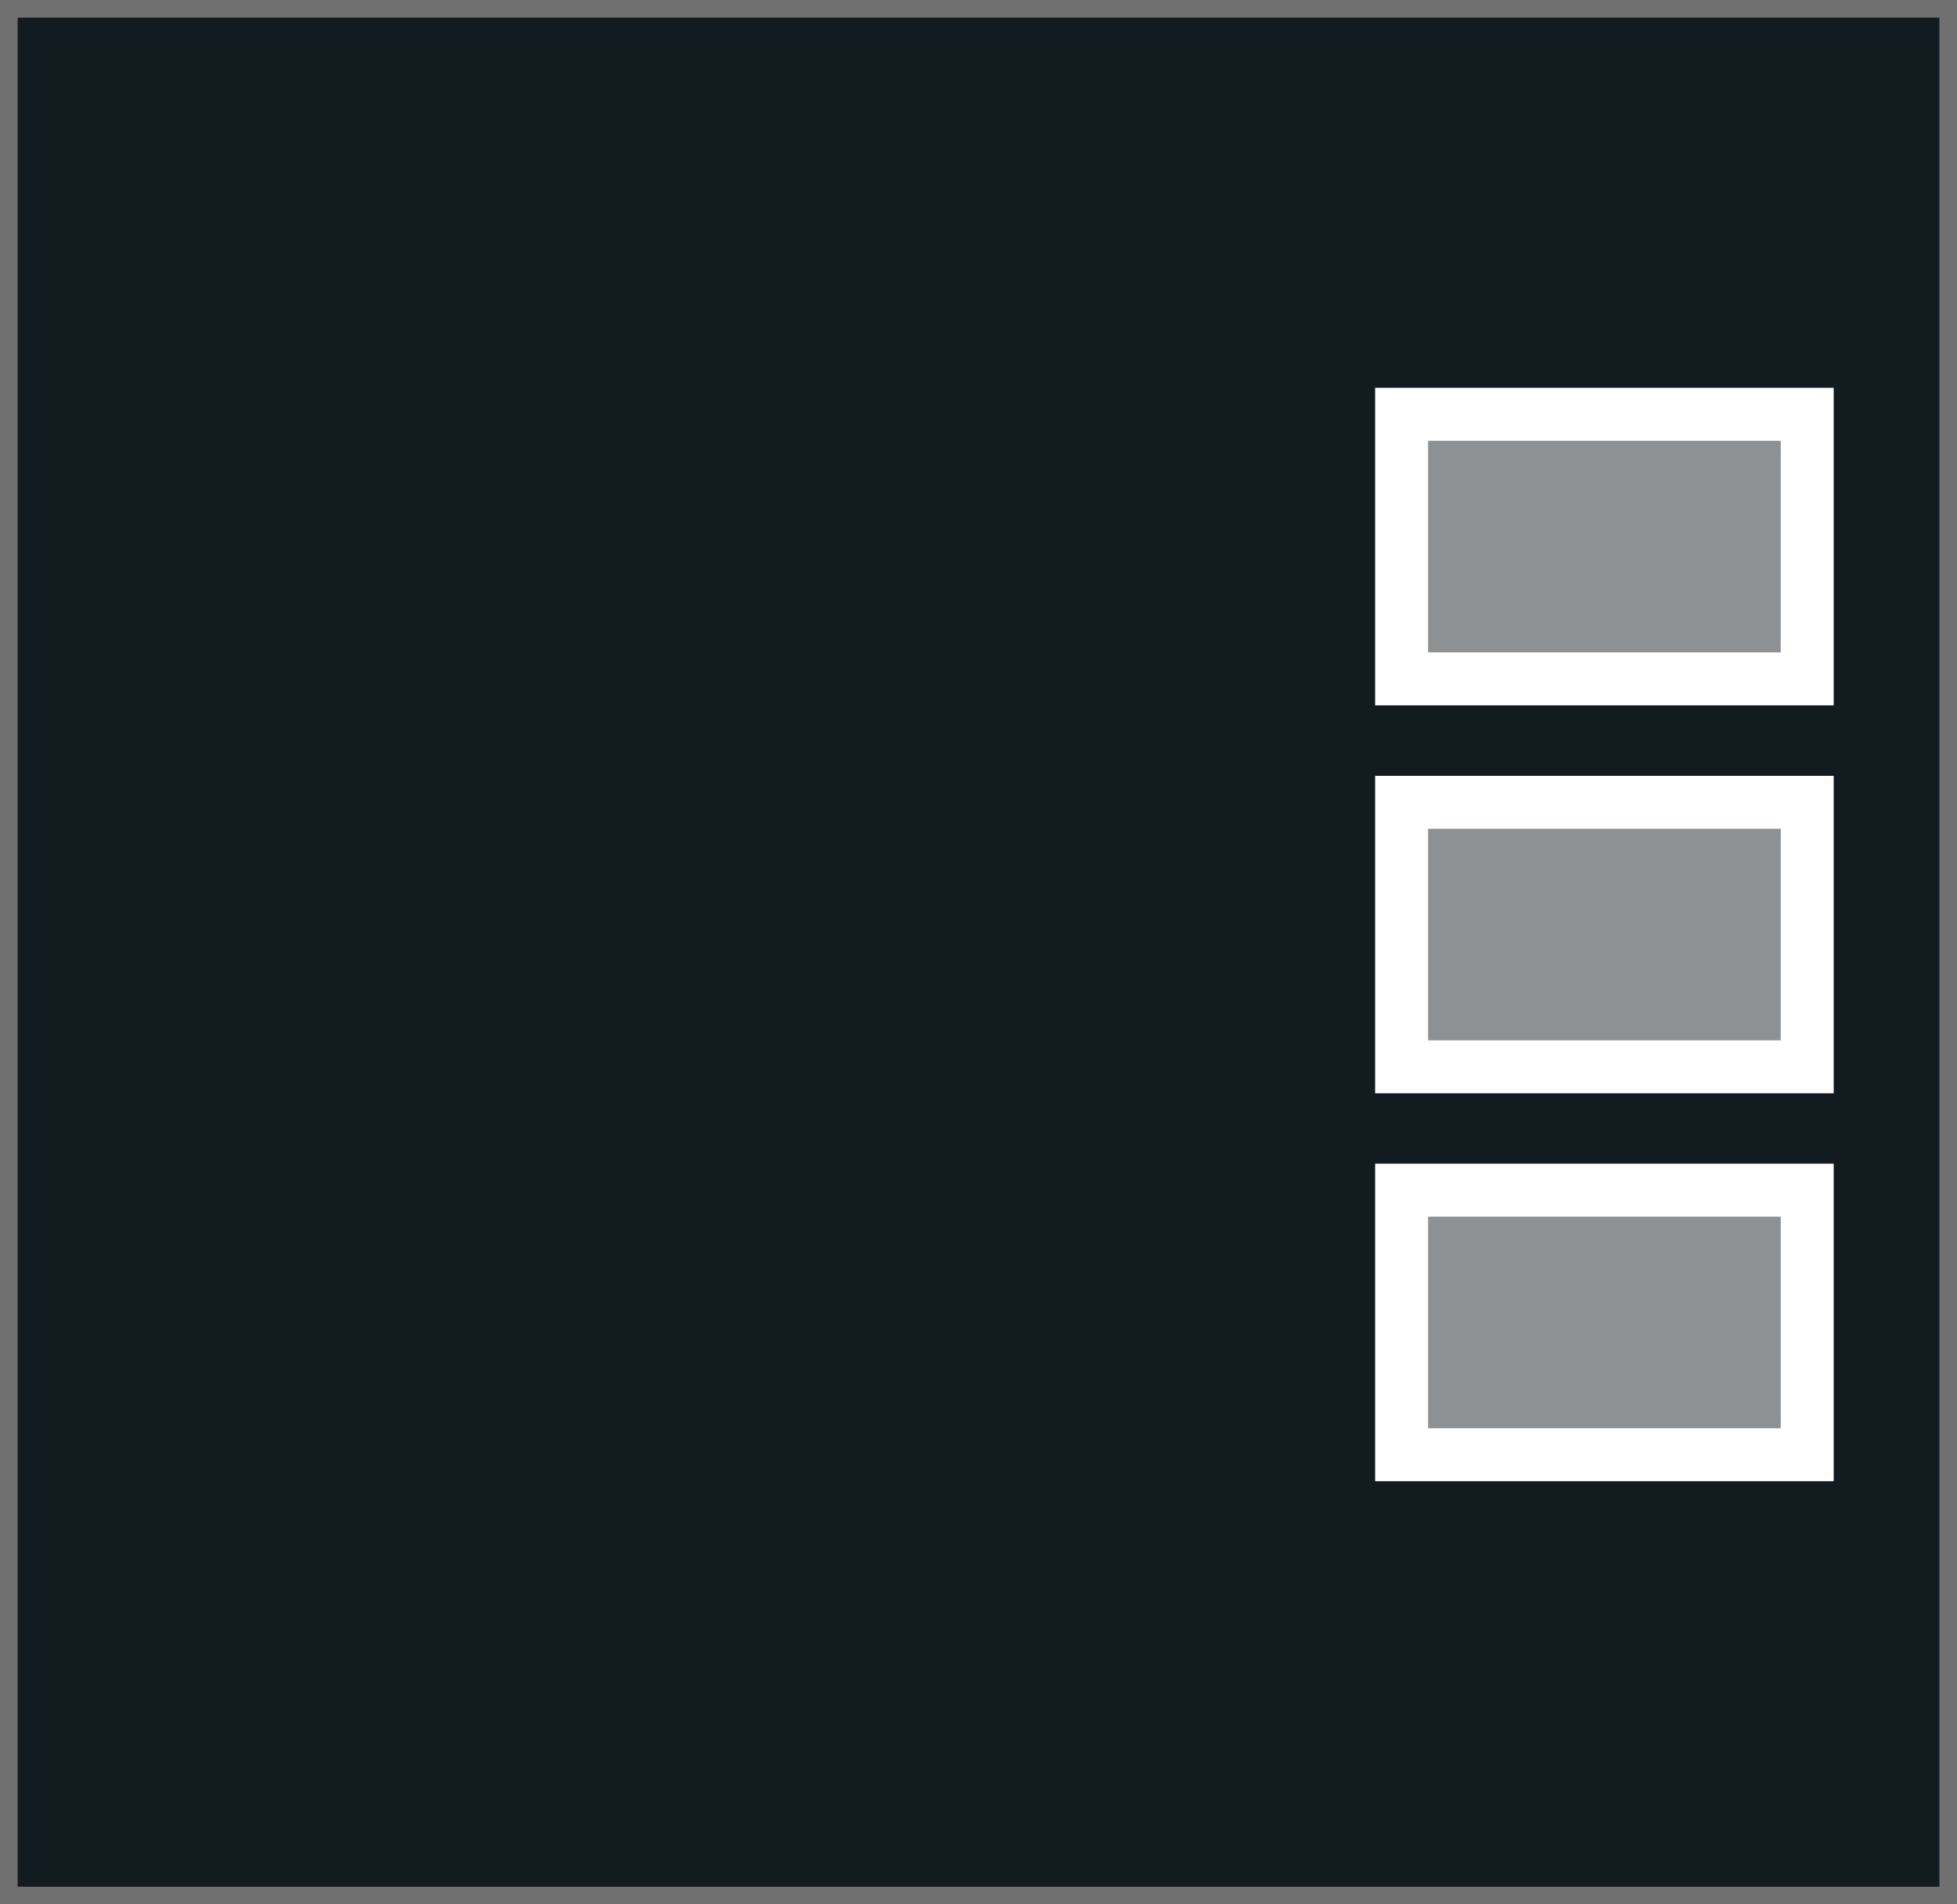 <svg xmlns="http://www.w3.org/2000/svg" width="111" height="108" viewBox="0 0 111 108">
  <rect x="0" y="0" width="111" height="108" fill="#333333" stroke="none"/>
  <g id="col-align-end" transform="translate(-1467 4266)">
    <g id="Rectangle_256" data-name="Rectangle 256" transform="translate(1578 -4266) rotate(90)" fill="#121b1f" stroke="#707070" stroke-width="1">
      <rect width="108" height="111" stroke="none"/>
      <rect x="0.5" y="0.5" width="107" height="110" fill="none"/>
    </g>
    <g id="Rectangle_257" data-name="Rectangle 257" transform="translate(1578 -4266) rotate(90)" fill="#121b1f" stroke="#707070" stroke-width="1">
      <rect width="108" height="111" stroke="none"/>
      <rect x="0.5" y="0.5" width="107" height="110" fill="none"/>
    </g>
    <g id="Rectangle_281" data-name="Rectangle 281" transform="translate(1545 -4222)" fill="#8d9194" stroke="#fff" stroke-width="3">
      <rect width="26" height="18" stroke="none"/>
      <rect x="1.5" y="1.5" width="23" height="15" fill="none"/>
    </g>
    <g id="Rectangle_282" data-name="Rectangle 282" transform="translate(1545 -4200)" fill="#8d9194" stroke="#fff" stroke-width="3">
      <rect width="26" height="18" stroke="none"/>
      <rect x="1.5" y="1.5" width="23" height="15" fill="none"/>
    </g>
    <g id="Rectangle_280" data-name="Rectangle 280" transform="translate(1545 -4244)" fill="#8d9194" stroke="#fff" stroke-width="3">
      <rect width="26" height="18" stroke="none"/>
      <rect x="1.5" y="1.5" width="23" height="15" fill="none"/>
    </g>
  </g>
</svg>
